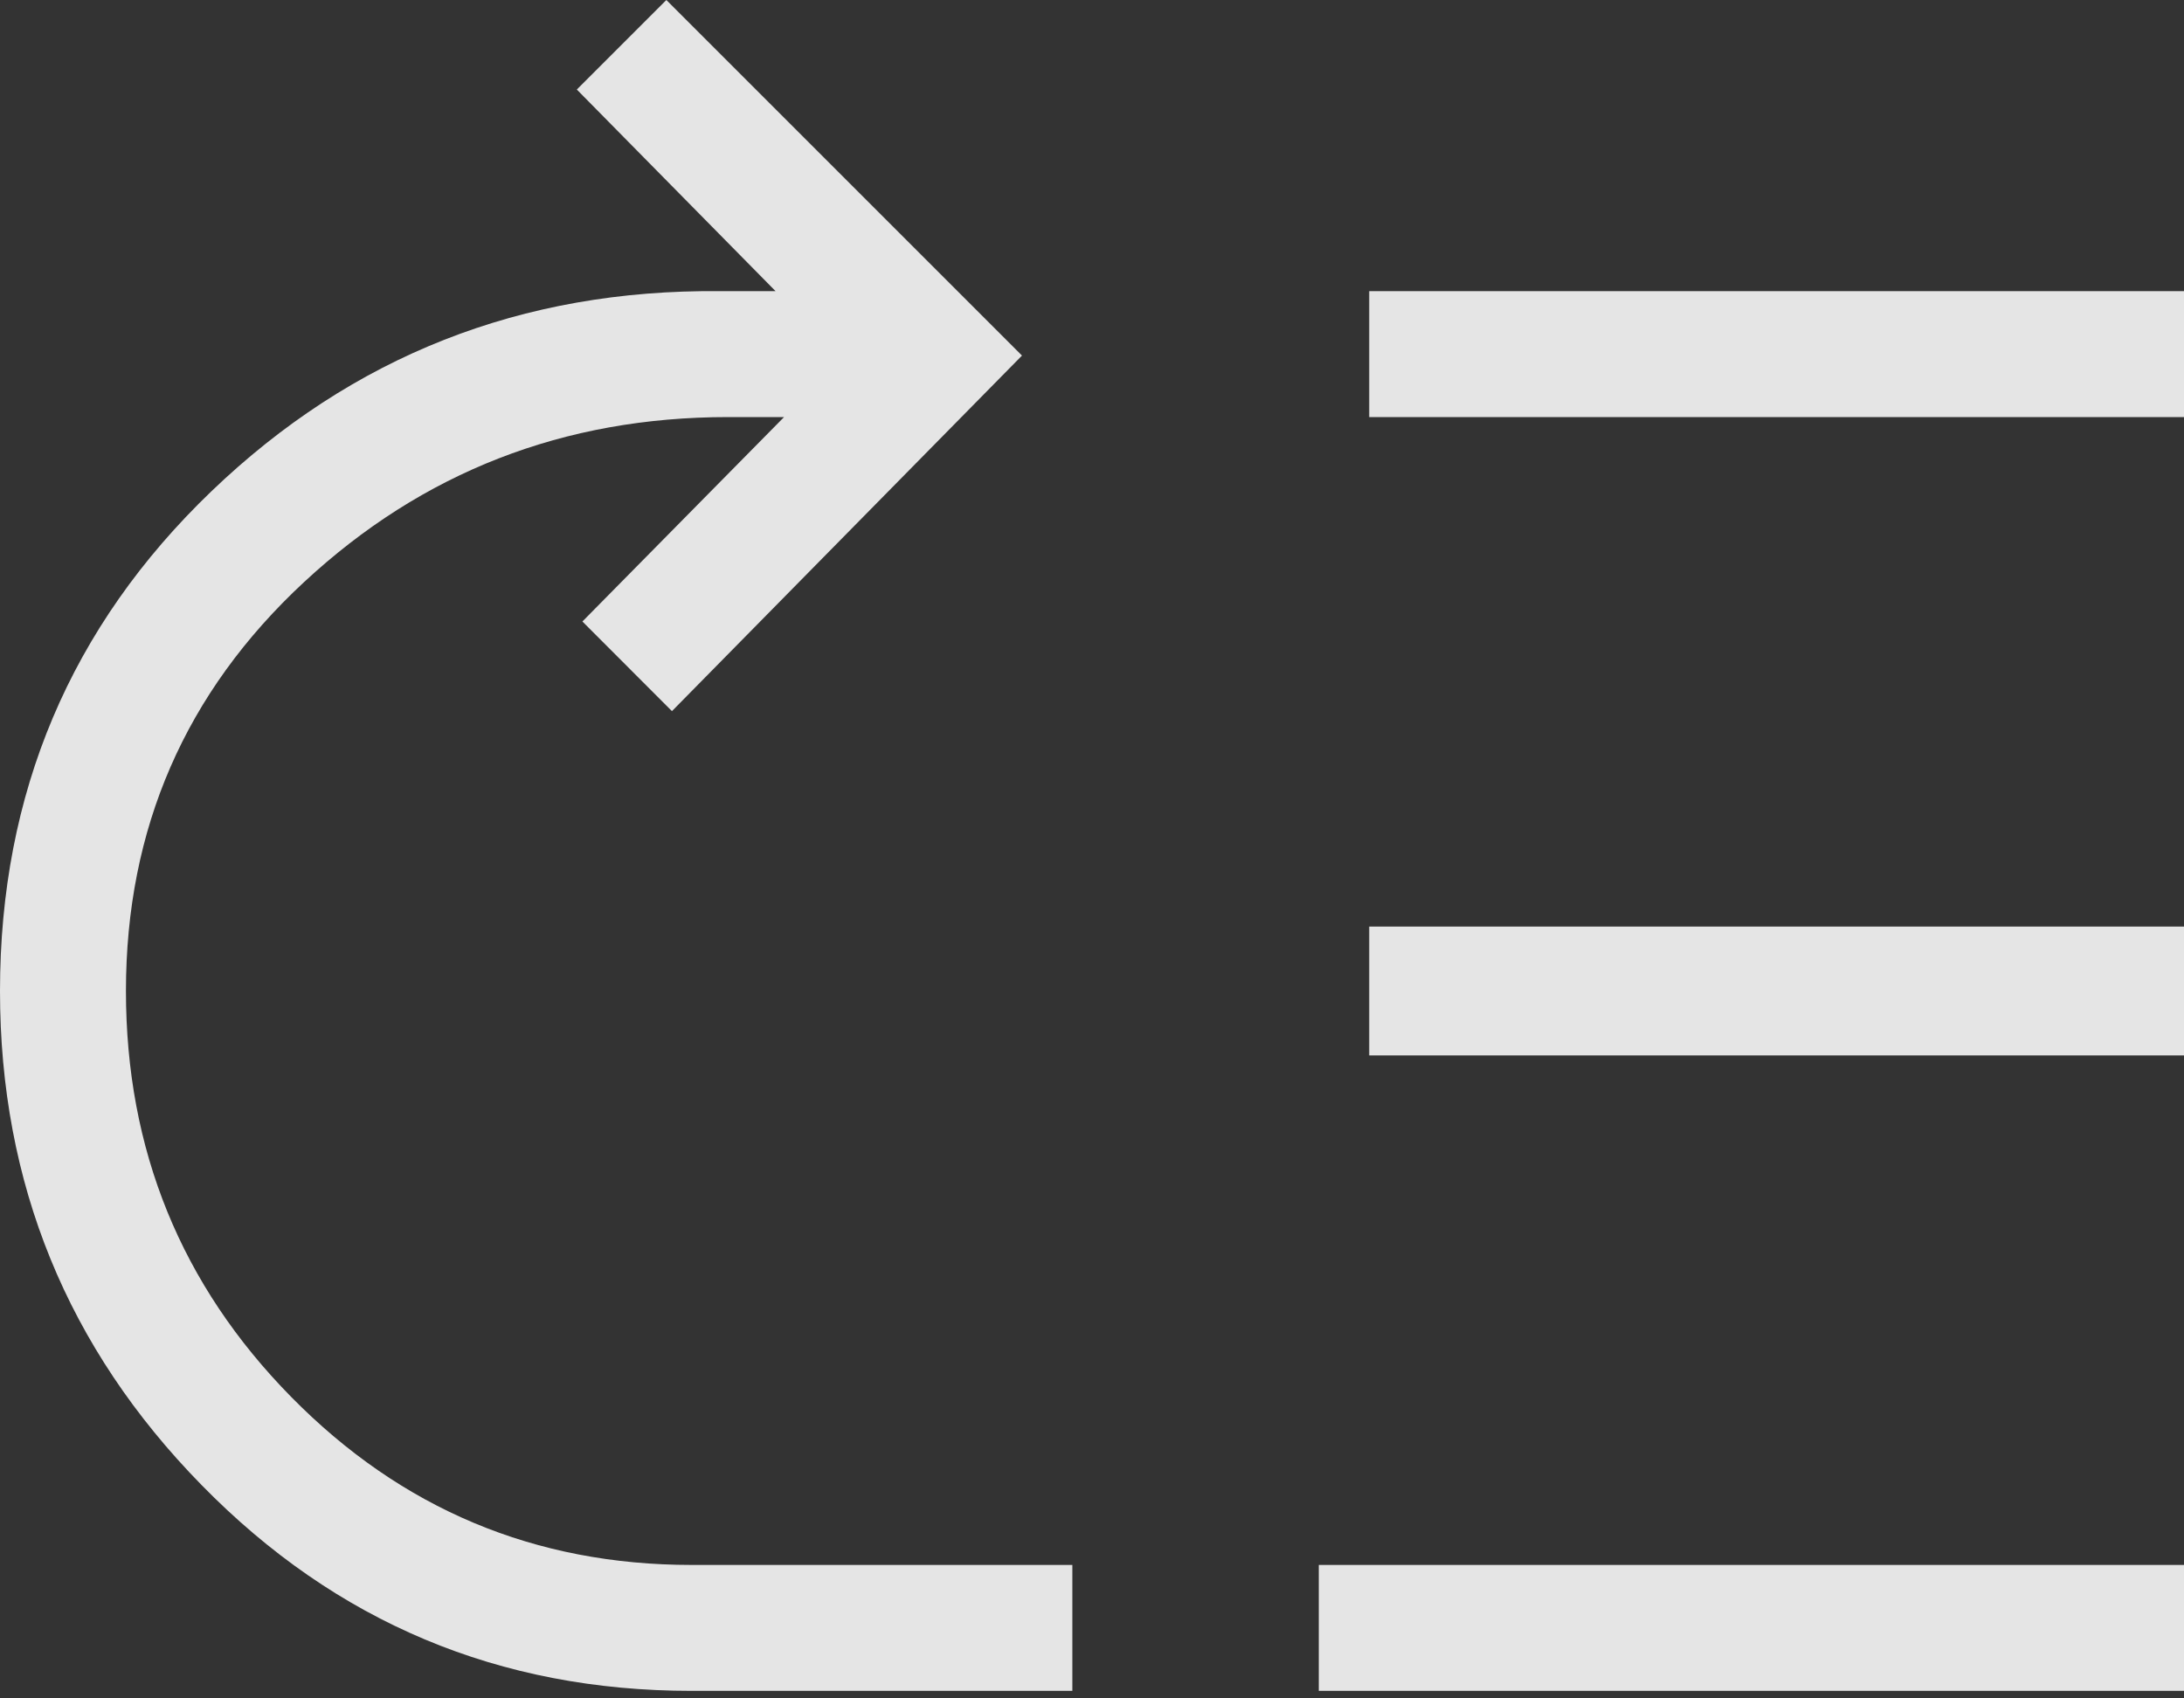<svg width="18" height="14" viewBox="0 0 18 14" fill="none" xmlns="http://www.w3.org/2000/svg">
<rect x="0" y="0" width="18" height="14" fill="#333333" stroke="none"/>
<path fill-rule="evenodd" clip-rule="evenodd" d="M18 13.938V12.9H10.869V13.938H18ZM18 8.7V7.638H11.285V8.7H18ZM18 3.438V2.4H11.285V3.438H18ZM8.838 13.938V12.9H5.7C4.408 12.9 3.308 12.438 2.4 11.515C1.492 10.592 1.038 9.477 1.038 8.169C1.038 6.831 1.527 5.708 2.504 4.8C3.481 3.892 4.646 3.438 6 3.438H6.462L4.8 5.123L5.538 5.862L8.423 2.931L5.492 1.52588e-05L4.754 0.738L6.392 2.4H5.931C4.3 2.385 2.904 2.935 1.742 4.05C0.581 5.165 0 6.538 0 8.169C0 9.754 0.554 11.112 1.662 12.242C2.769 13.373 4.115 13.938 5.7 13.938H8.838Z" fill="white" fill-opacity="0.87"/>
</svg>
